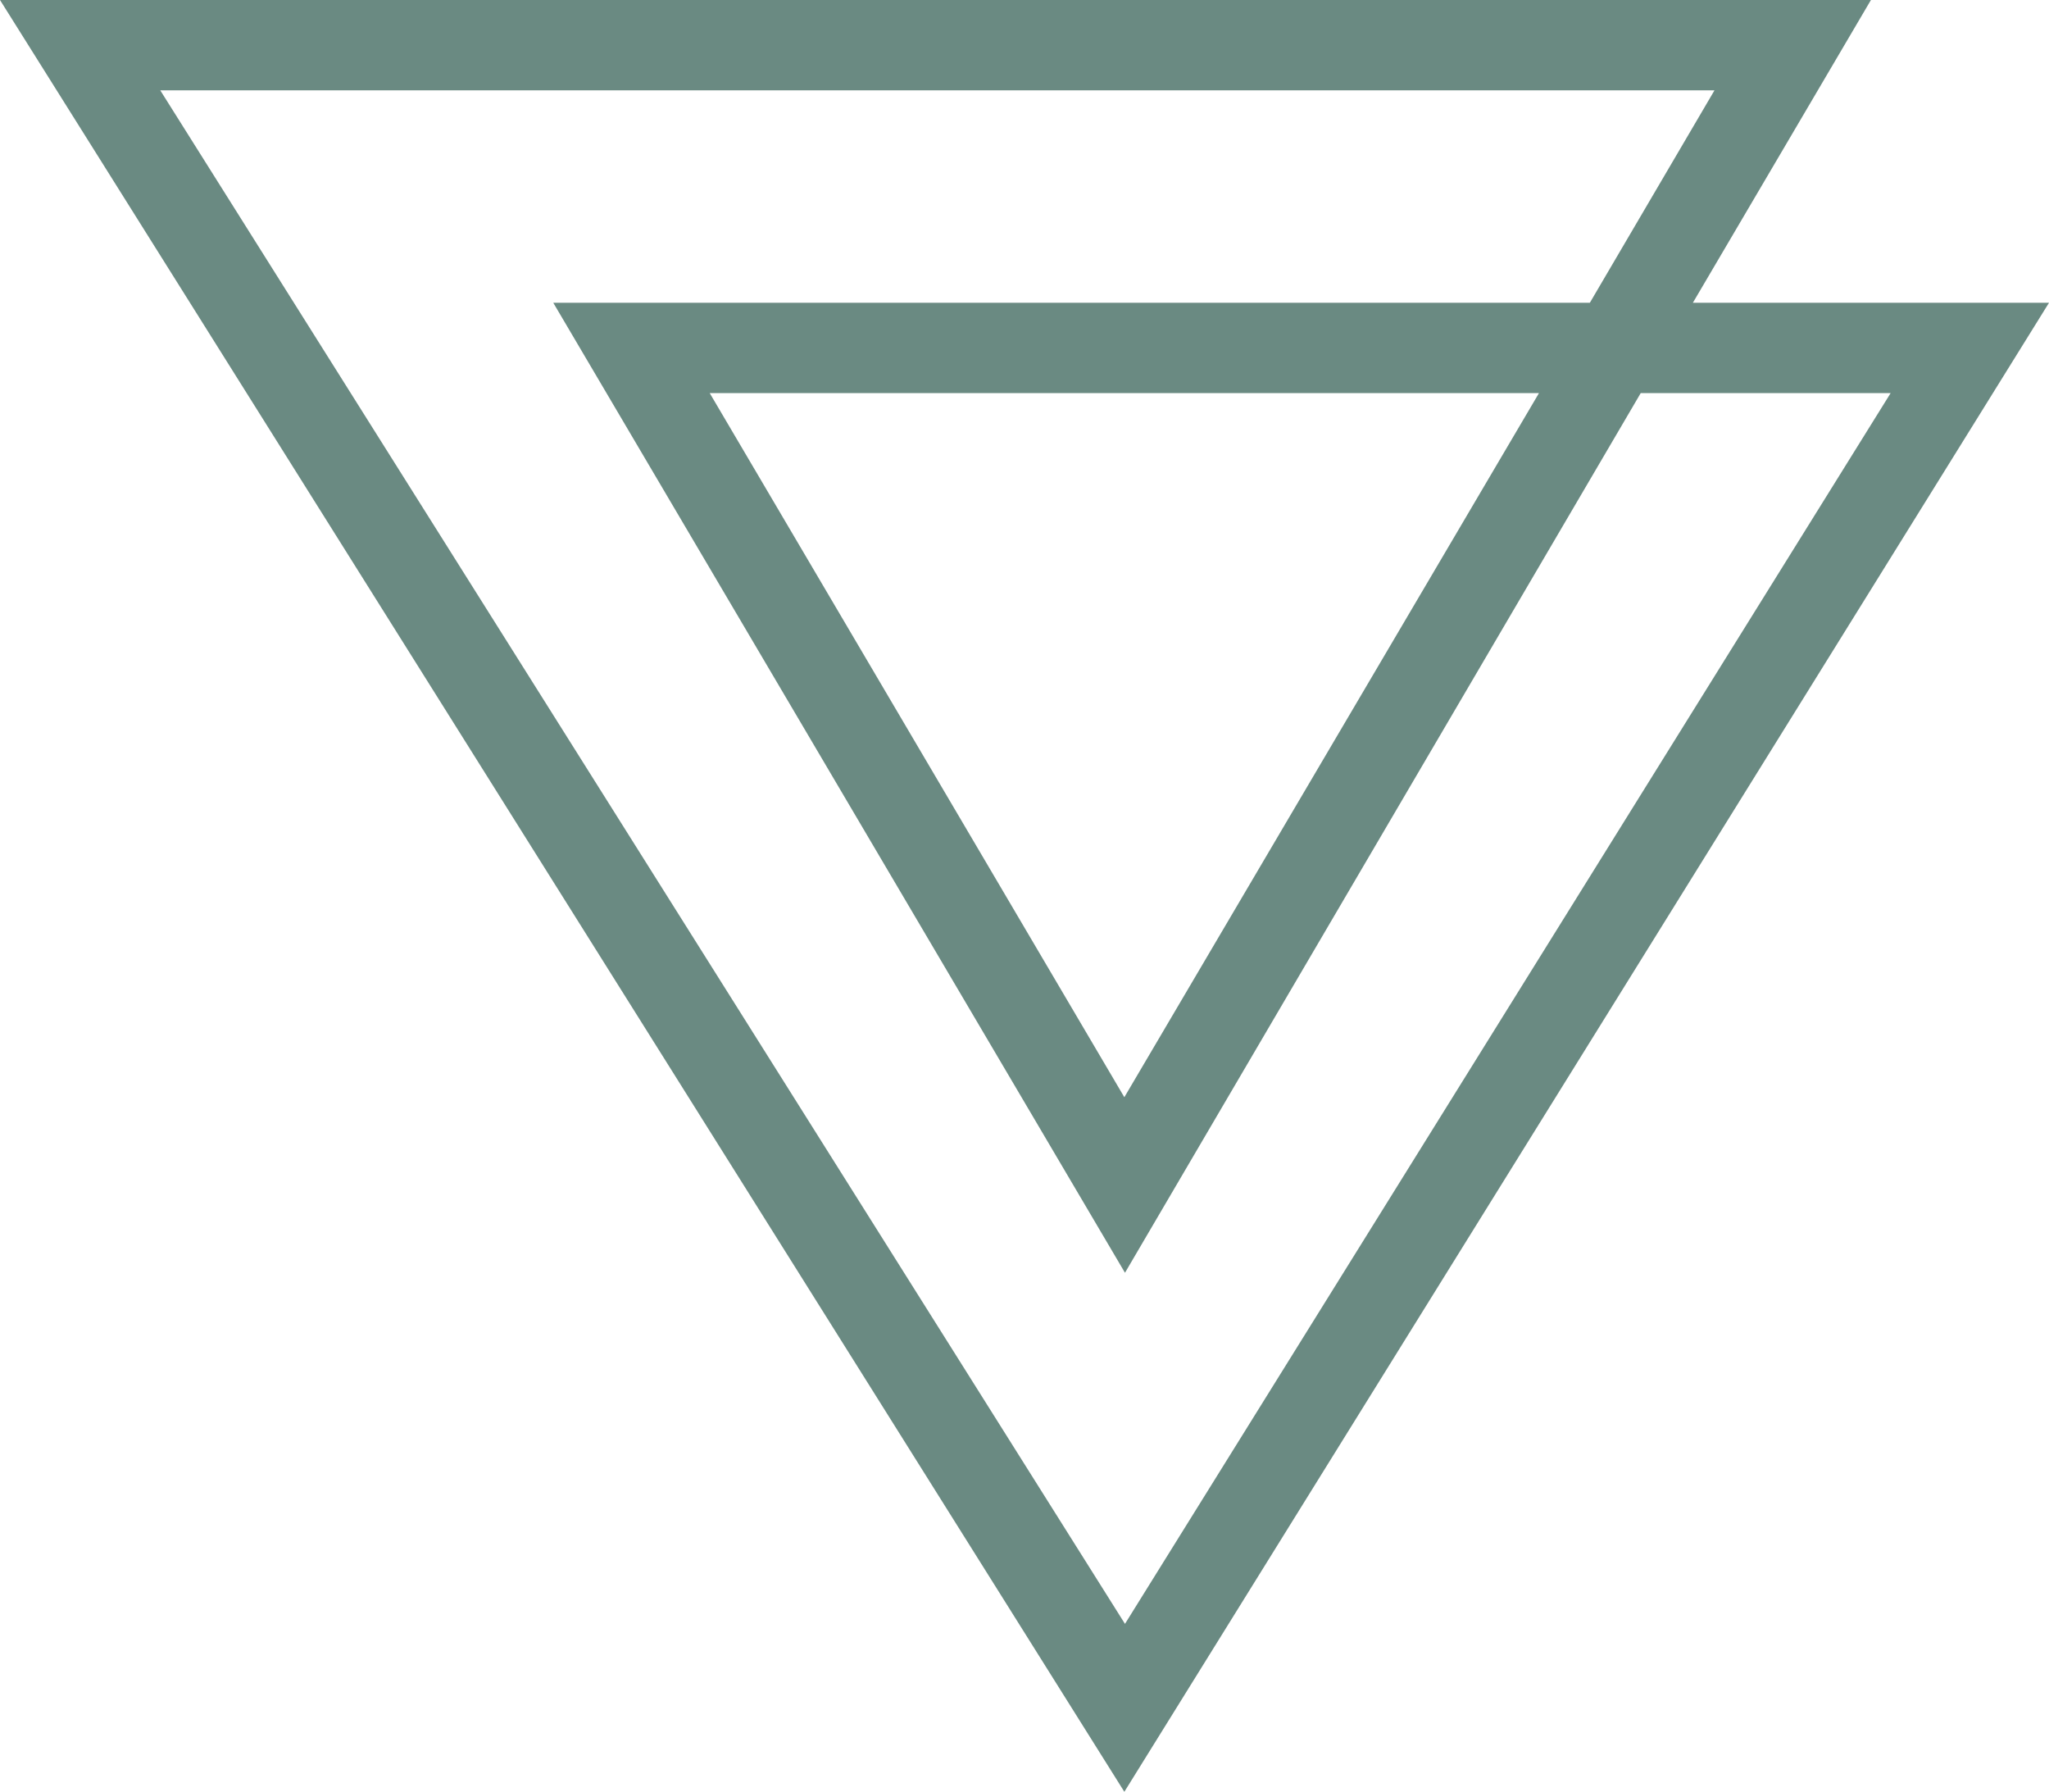 <?xml version="1.0" encoding="UTF-8" standalone="no"?>
<!-- Generator: Adobe Illustrator 18.1.1, SVG Export Plug-In . SVG Version: 6.00 Build 0)  -->

<svg
   xmlns:dc="http://purl.org/dc/elements/1.1/"
   xmlns:cc="http://creativecommons.org/ns#"
   xmlns:rdf="http://www.w3.org/1999/02/22-rdf-syntax-ns#"
   xmlns:svg="http://www.w3.org/2000/svg"
   xmlns="http://www.w3.org/2000/svg"
   xmlns:sodipodi="http://sodipodi.sourceforge.net/DTD/sodipodi-0.dtd"
   xmlns:inkscape="http://www.inkscape.org/namespaces/inkscape"
   version="1.1"
   id="Capa_1"
   x="0px"
   y="0px"
   viewBox="0 0 322.2 281.7"
   enable-background="new 0 0 1400 980"
   xml:space="preserve"
   sodipodi:docname="down arror.svg"
   width="322.2"
   height="281.7"
   inkscape:version="0.92.4 (5da689c313, 2019-01-14)"><defs
   id="defs141" /><sodipodi:namedview
   pagecolor="#ffffff"
   bordercolor="#666666"
   borderopacity="1"
   objecttolerance="10"
   gridtolerance="10"
   guidetolerance="10"
   inkscape:pageopacity="0"
   inkscape:pageshadow="2"
   inkscape:window-width="1417"
   inkscape:window-height="828"
   id="namedview139"
   showgrid="false"
   inkscape:zoom="1.3622629"
   inkscape:cx="34.555208"
   inkscape:cy="159.15763"
   inkscape:window-x="90"
   inkscape:window-y="115"
   inkscape:window-maximized="0"
   inkscape:current-layer="Capa_1" />




<path
   d="m 322.2,47.6 h -56 L 294.2,0 H 0 L 176.8,281.7 Z M 269.6,14.2 250,47.6 H 87 L 176.9,200.1 258,61.8 h 39.3 L 176.9,255.3 25.2,14.2 Z m -158,47.6 H 242 l -65.2,110.7 z"
   id="path10"
   inkscape:connector-curvature="0"
   style="fill:#6a8a82;fill-opacity:1" />





</svg>